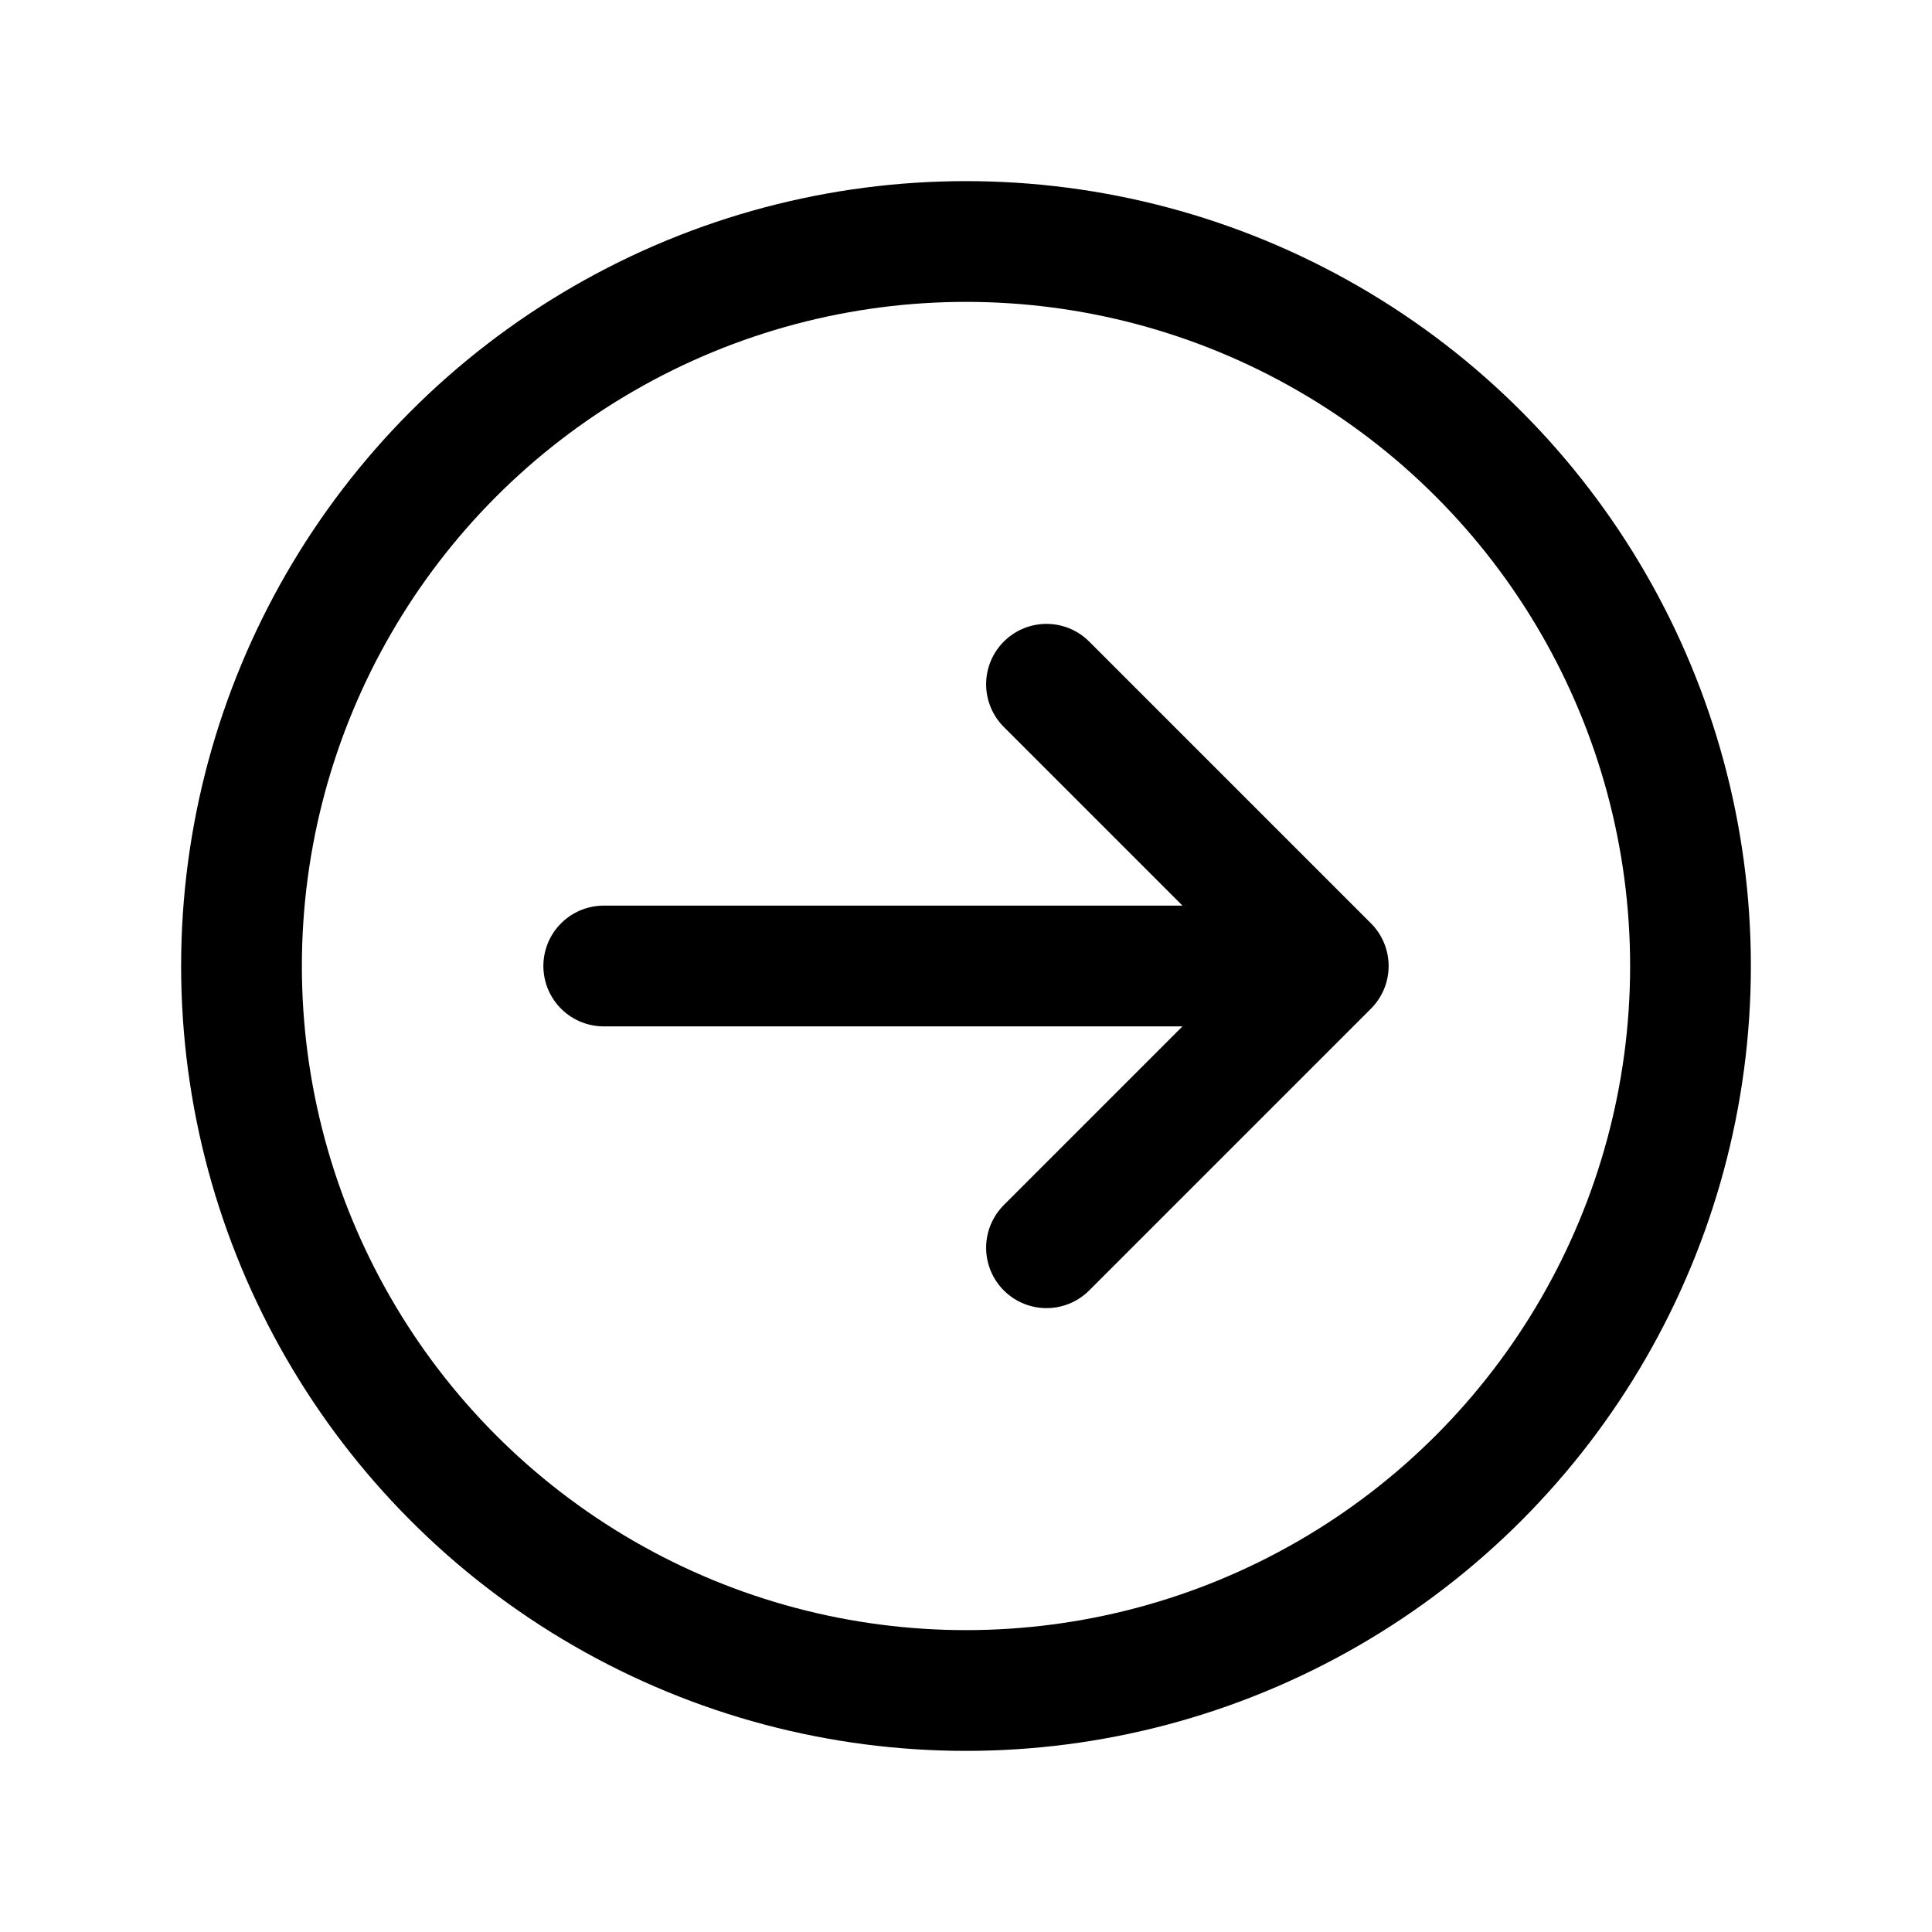 <svg xmlns="http://www.w3.org/2000/svg" width="24" height="24" fill="none" viewBox="0 0 24 24" stroke-width="1.5" stroke-linecap="round" stroke-linejoin="round" stroke="currentColor"><path d="M7.5 12h9M13 8.5l3.5 3.5-3.5 3.5"/><circle cx="12" cy="12" r="9"/></svg>